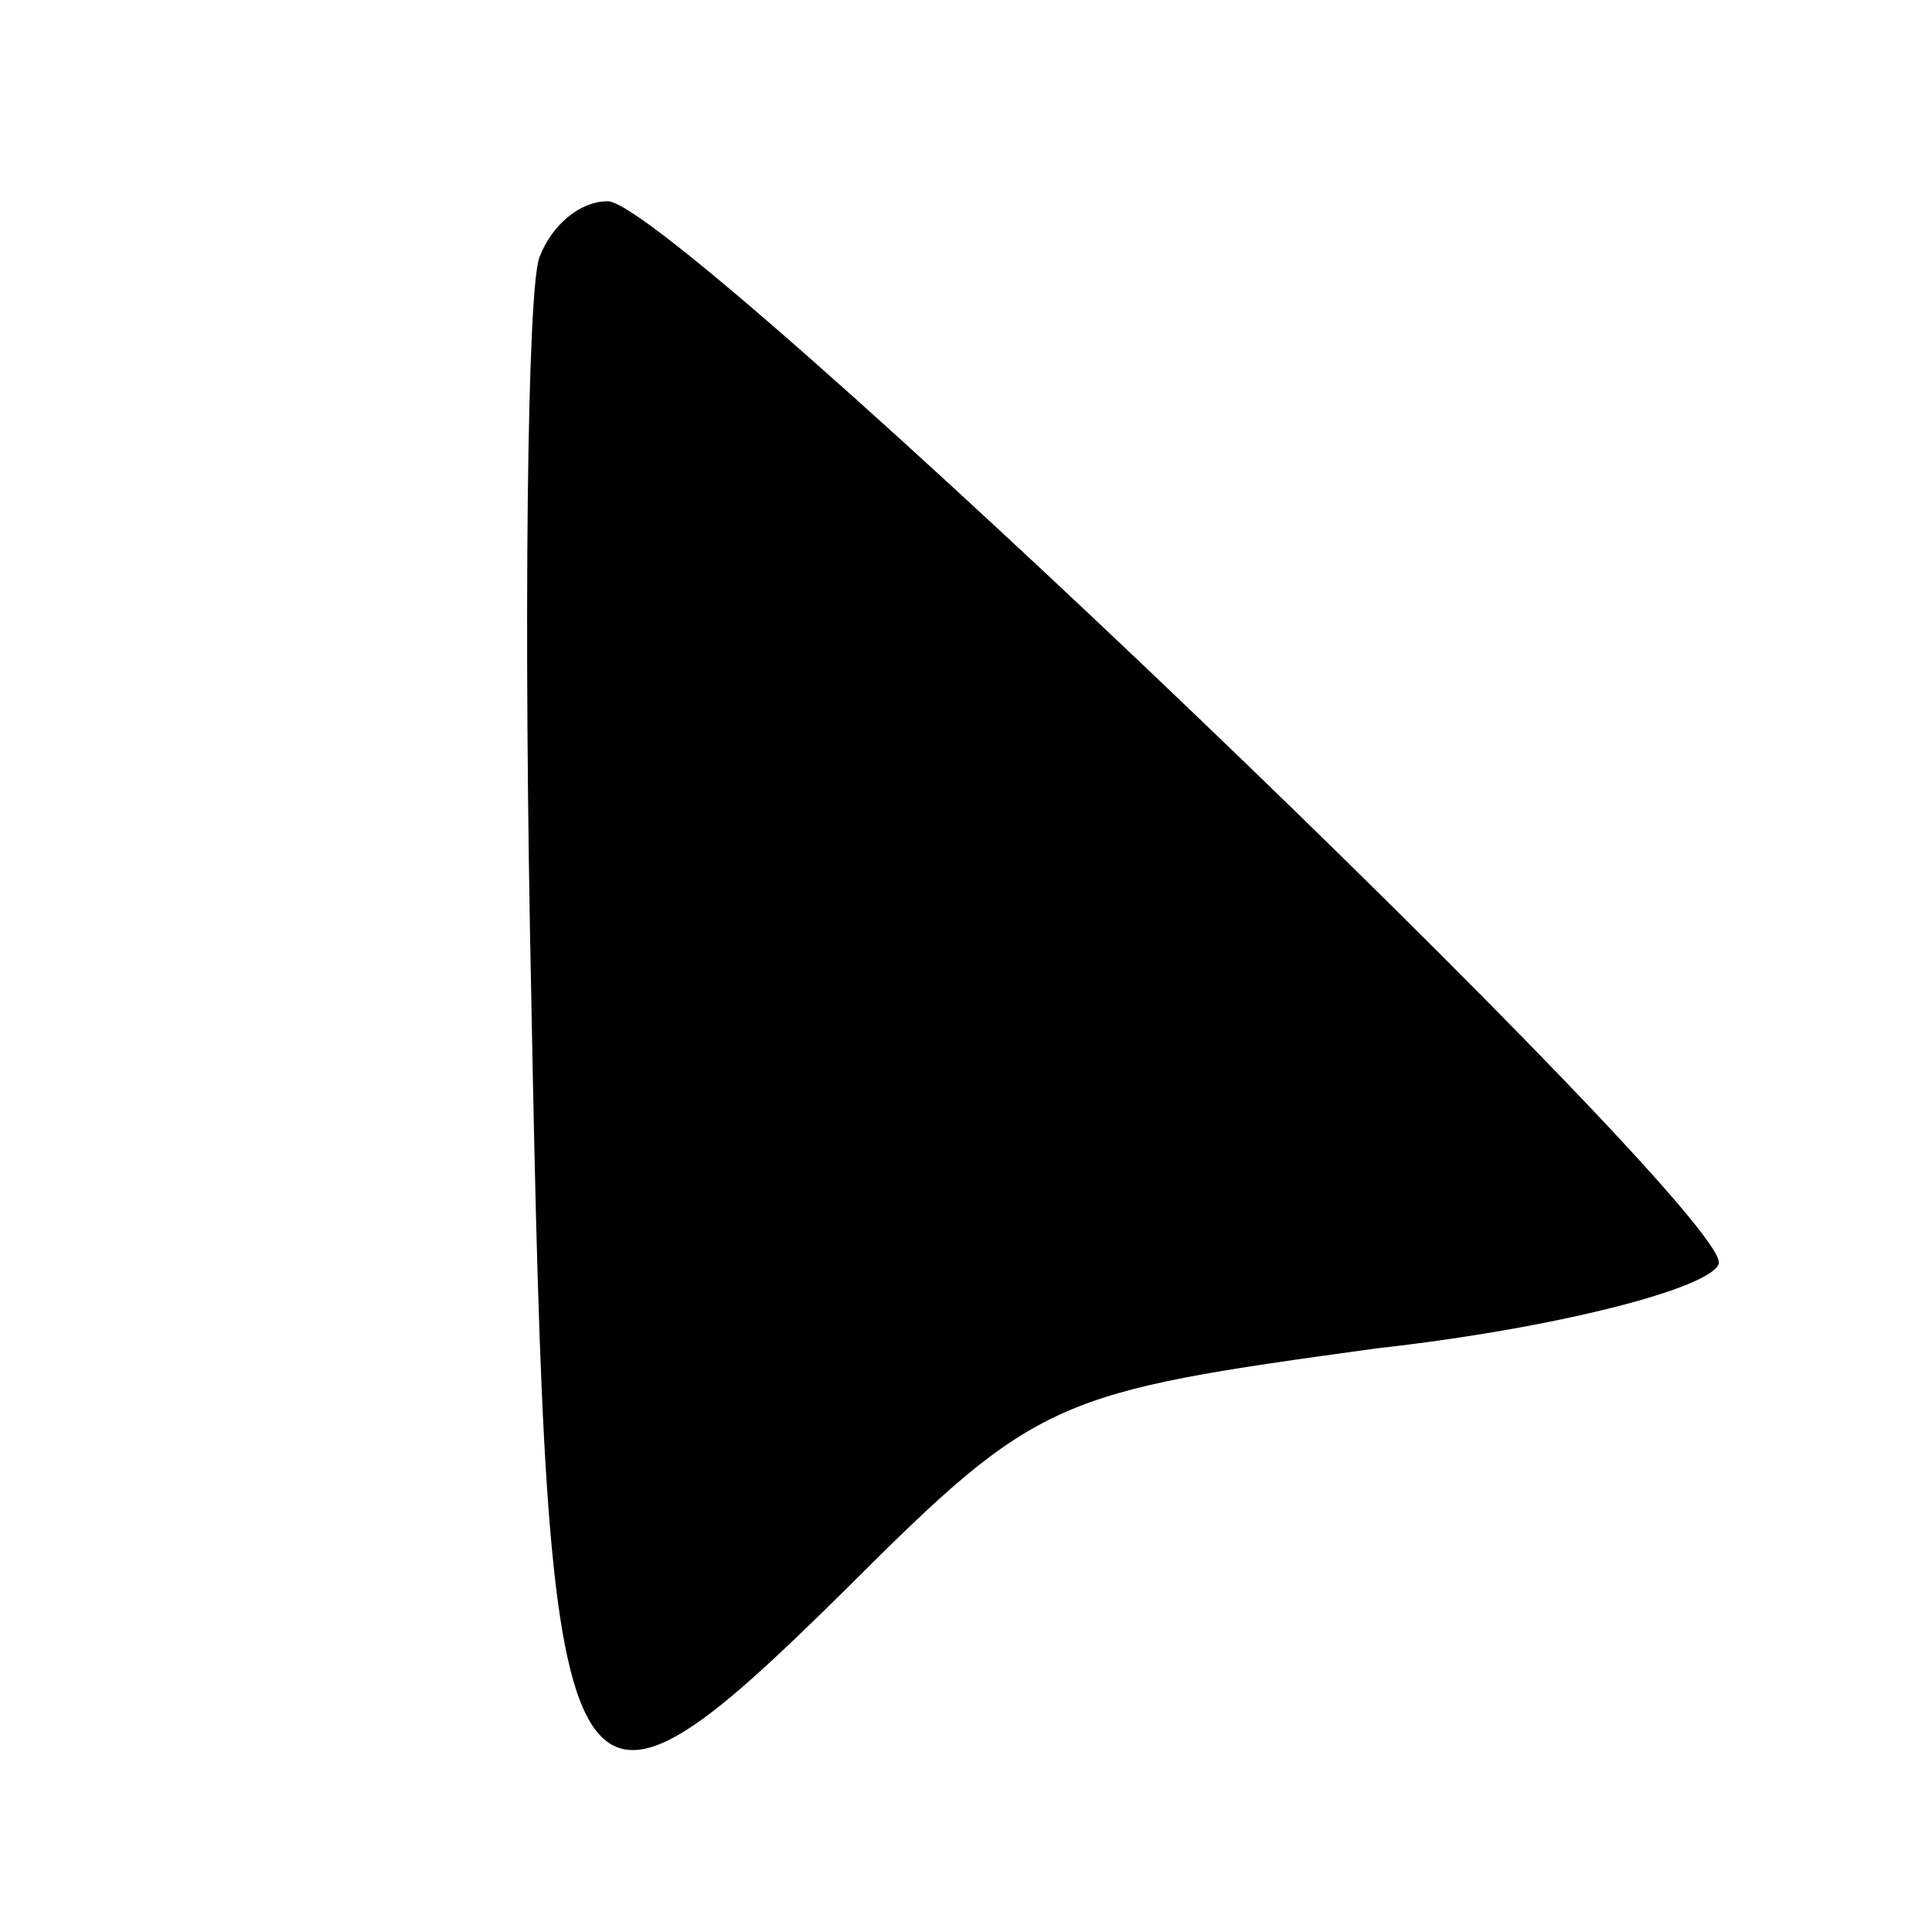 <?xml version="1.0" standalone="no"?>
<!DOCTYPE svg PUBLIC "-//W3C//DTD SVG 20010904//EN"
 "http://www.w3.org/TR/2001/REC-SVG-20010904/DTD/svg10.dtd">
<svg version="1.0" xmlns="http://www.w3.org/2000/svg"
 width="48pt" height="48pt" viewBox="0 0 48 48"
 preserveAspectRatio="xMidYMid meet">

<g transform="translate(0,48) scale(0.1,-0.1)"
fill="#000000" stroke="none">
<path d="M134 416 c-3 -8 -4 -91 -2 -184 4 -210 7 -217 78 -147 48 48 52 49
132 60 45 5 83 15 85 21 4 12 -259 264 -276 264 -7 0 -14 -6 -17 -14z"/>
</g>
</svg>
